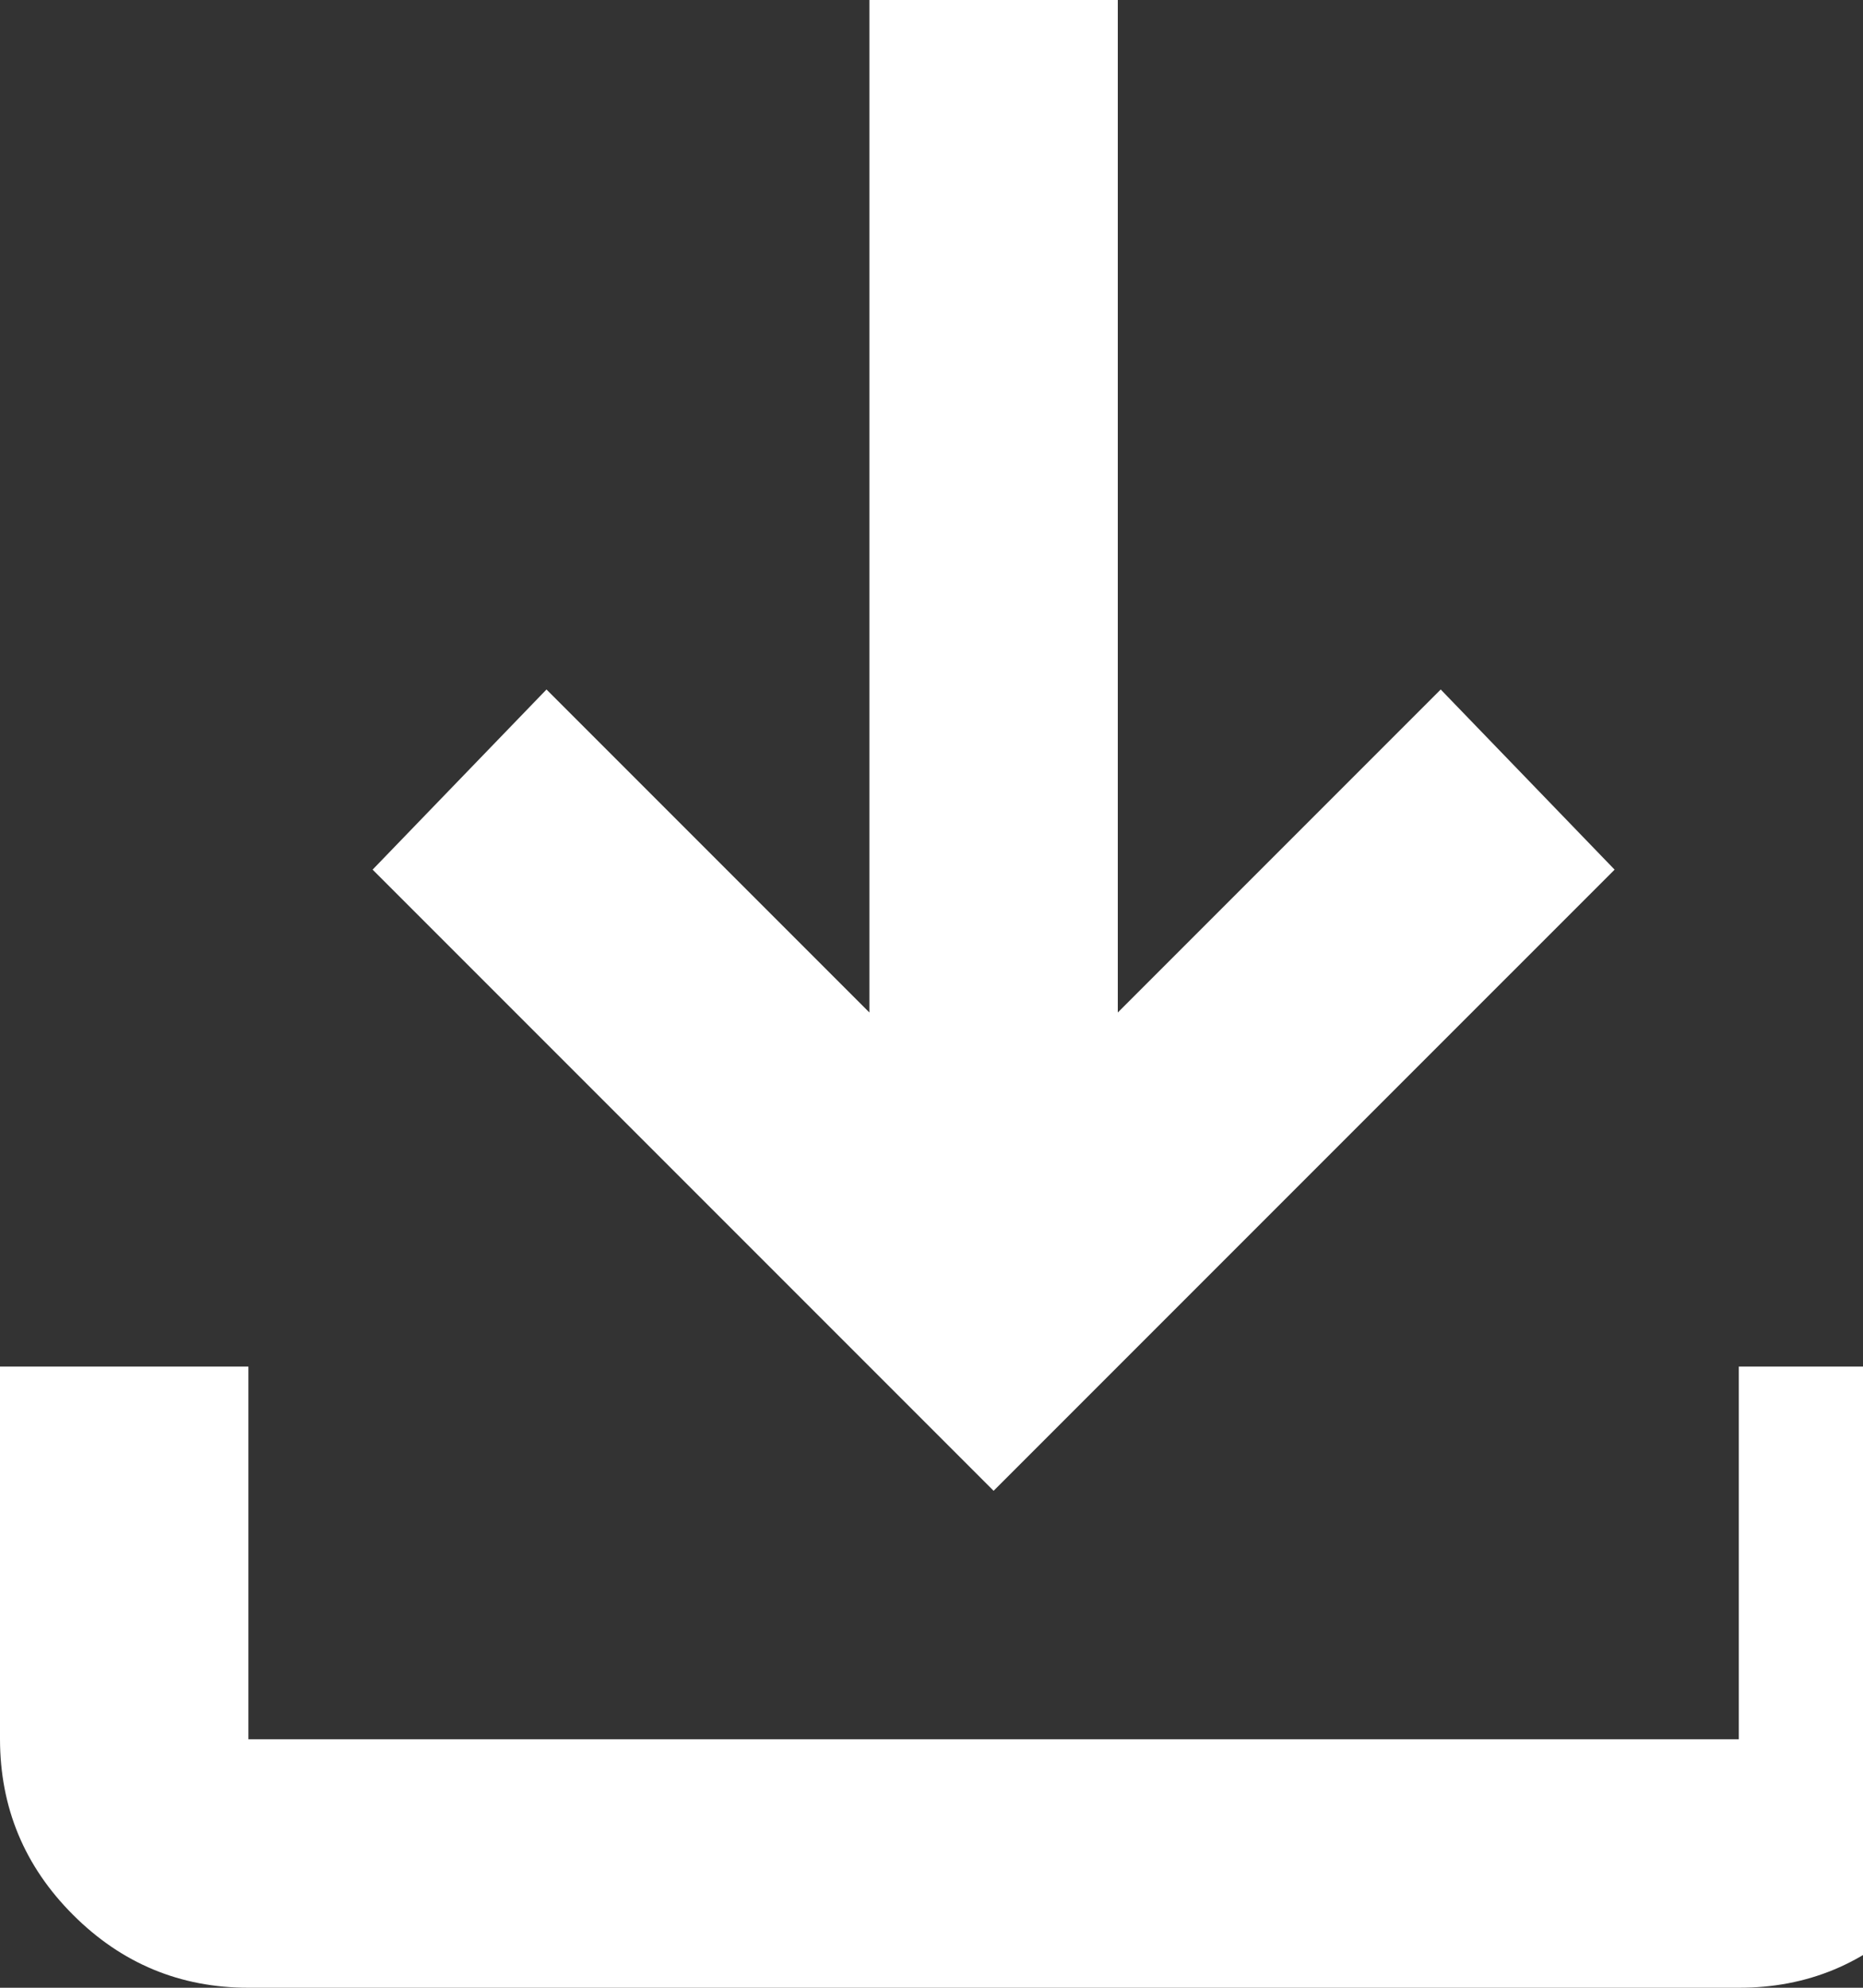 <svg width="15" height="16" viewBox="0 0 15 16" fill="none" xmlns="http://www.w3.org/2000/svg">
<rect x="0" y="0" width="15" height="16" fill="#333333" stroke="none"/>
<path d="M8 12L3 7L4.4 5.55L7 8.15V0H9V8.15L11.6 5.55L13 7L8 12ZM2 16C1.45 16 0.979 15.804 0.588 15.413C0.197 15.022 0.001 14.551 0 14V11H2V14H14V11H16V14C16 14.55 15.804 15.021 15.413 15.413C15.022 15.805 14.551 16.001 14 16H2Z" fill="white"/>
</svg>
